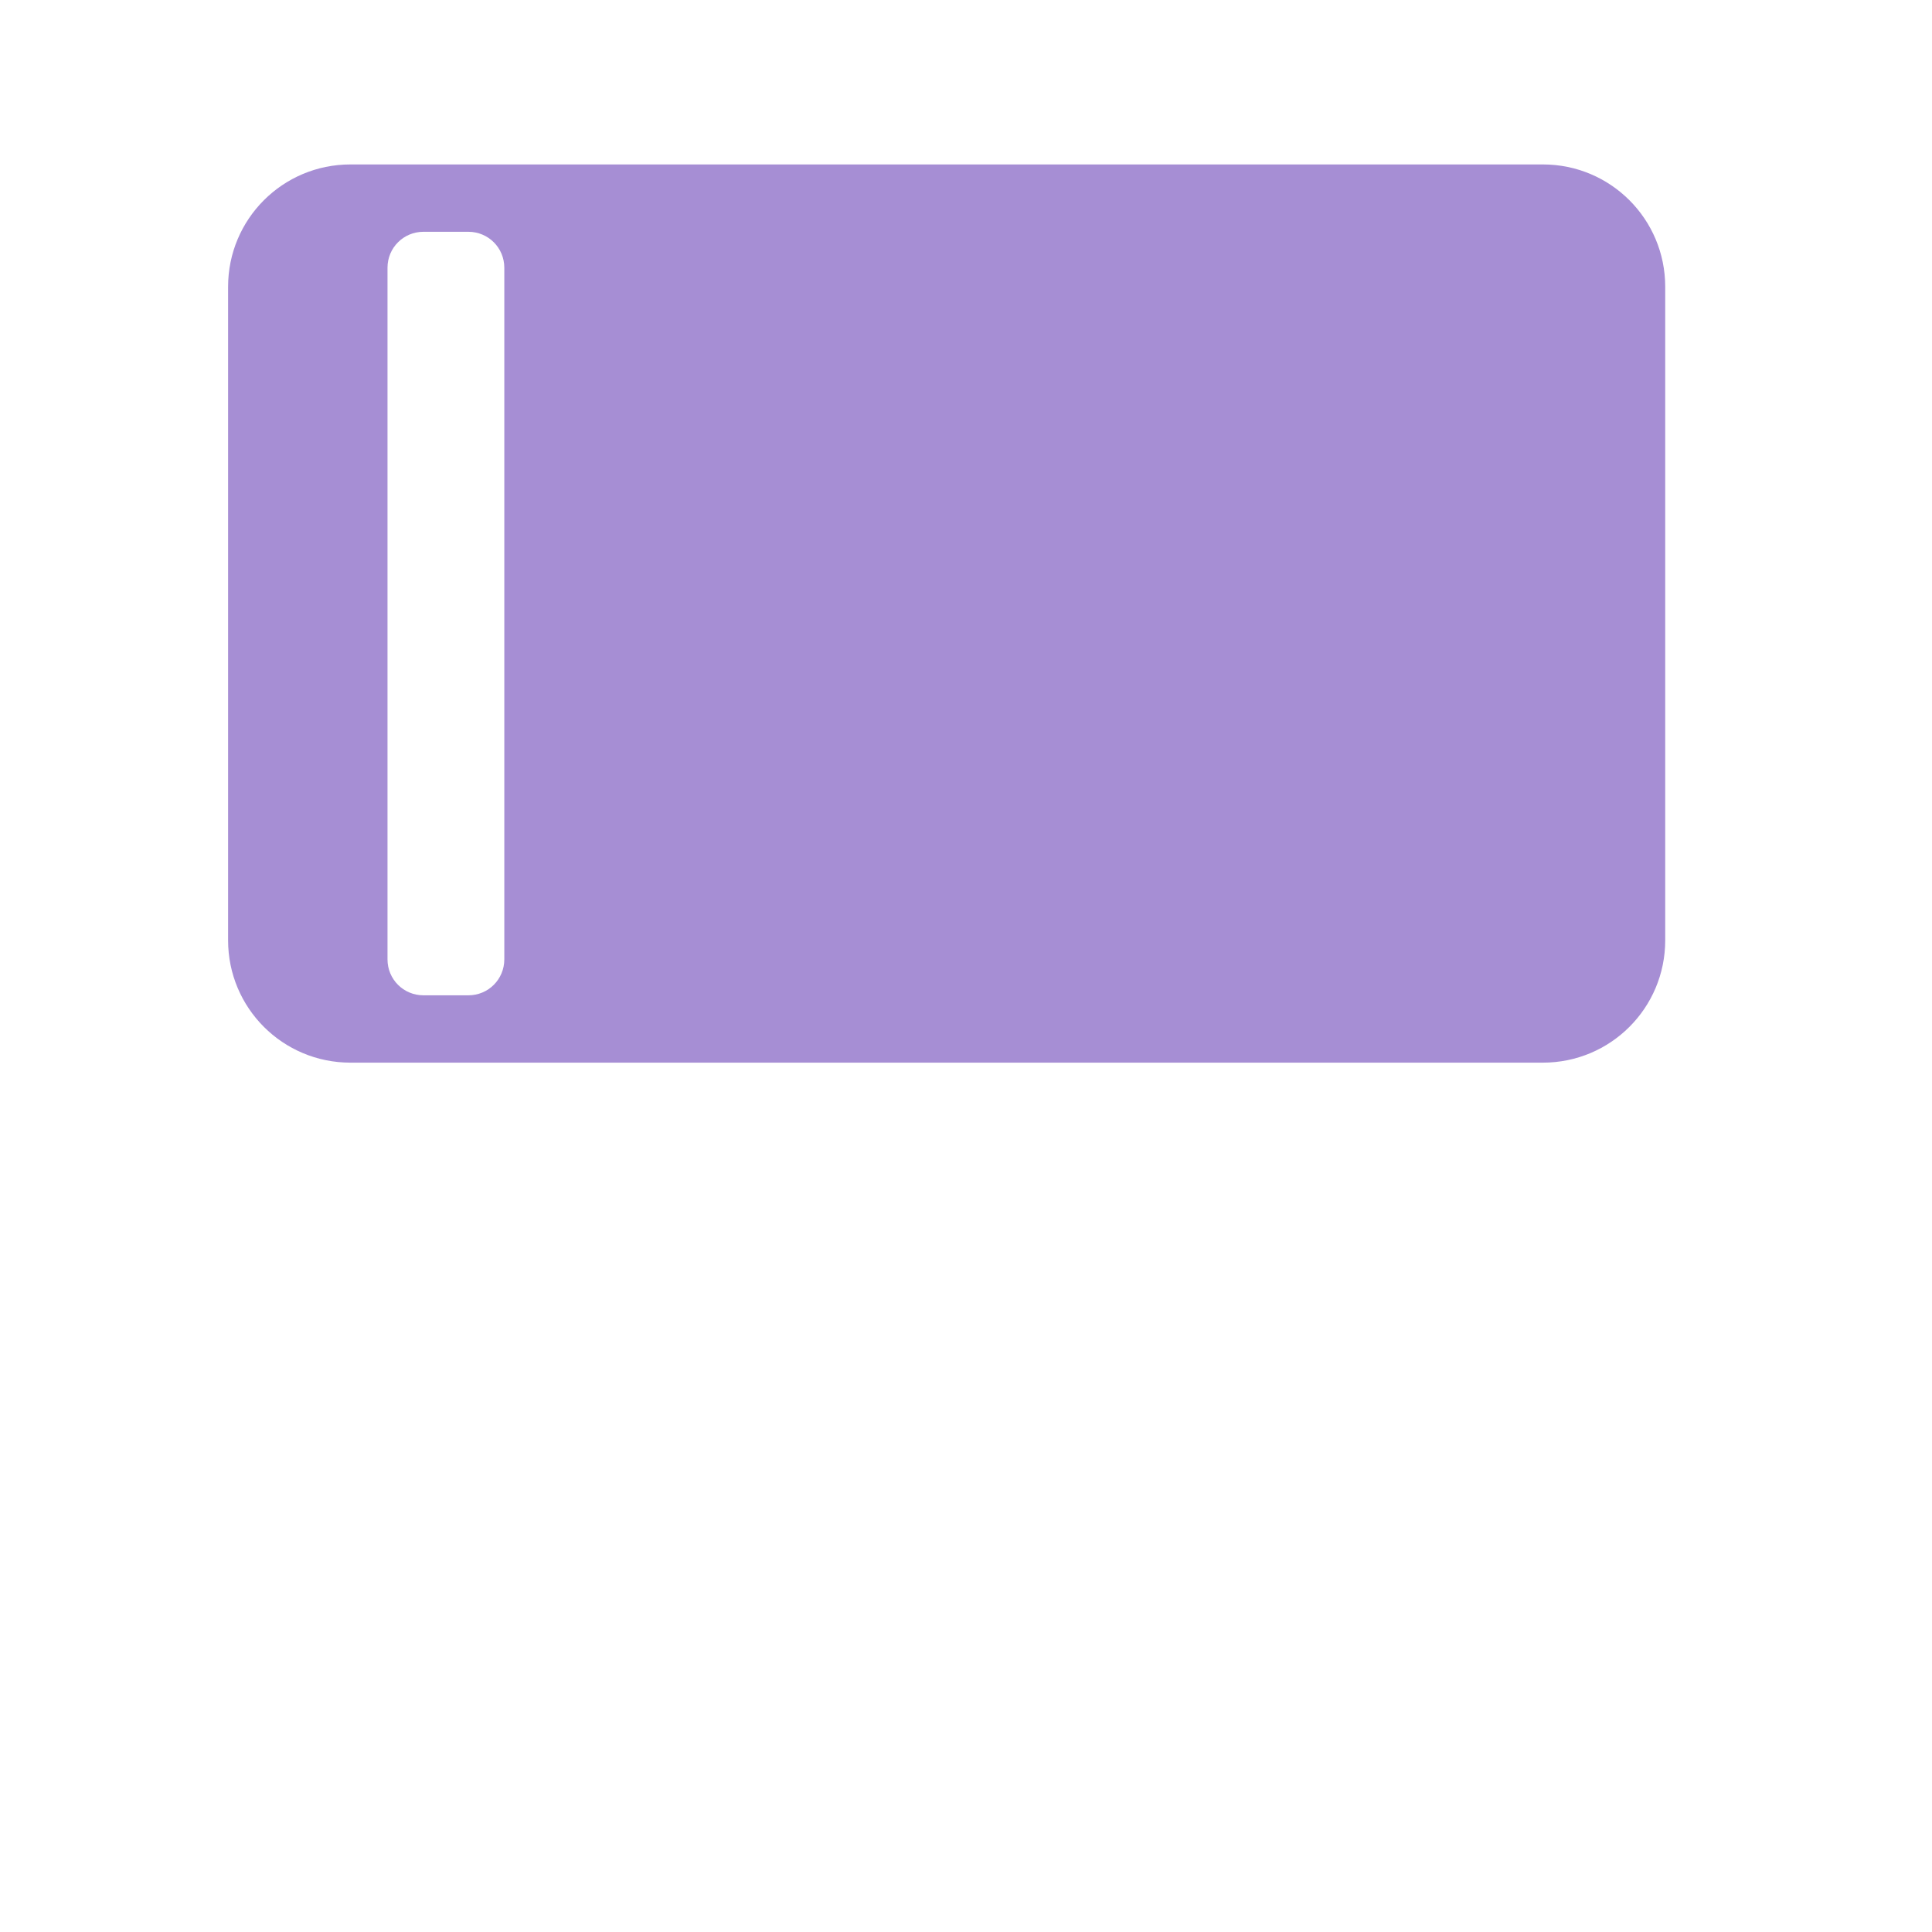 <?xml version="1.0" encoding="UTF-8" standalone="no"?>
<!-- Created with Inkscape (http://www.inkscape.org/) -->

<svg
   xmlns:dc="http://purl.org/dc/elements/1.1/"
   xmlns:cc="http://creativecommons.org/ns#"
   xmlns:rdf="http://www.w3.org/1999/02/22-rdf-syntax-ns#"
   xmlns:svg="http://www.w3.org/2000/svg"
   xmlns="http://www.w3.org/2000/svg"
   xmlns:sodipodi="http://sodipodi.sourceforge.net/DTD/sodipodi-0.dtd"
   xmlns:inkscape="http://www.inkscape.org/namespaces/inkscape"
   width="35"
   height="35"
   id="svg2"
   version="1.1"
   inkscape:version="0.48.5 r10040"
   sodipodi:docname="custom-task.svg">
  <defs
     id="defs4" />
  <sodipodi:namedview
     id="base"
     pagecolor="#ffffff"
     bordercolor="#666666"
     borderopacity="1.0"
     inkscape:pageopacity="0.0"
     inkscape:pageshadow="2"
     inkscape:zoom="7.919596"
     inkscape:cx="15.238603"
     inkscape:cy="28.640835"
     inkscape:document-units="px"
     inkscape:current-layer="layer1"
     showgrid="false"
     inkscape:window-width="1366"
     inkscape:window-height="716"
     inkscape:window-x="-8"
     inkscape:window-y="-8"
     inkscape:window-maximized="1" />
  <g
     inkscape:label="Layer 1"
     inkscape:groupmode="layer"
     id="layer1"
     transform="translate(0,-1017.362)">
    <path
       style="fill:#a68ed4;fill-opacity:1;stroke:none"
       d="m 6.349,1020.341 c -1.227,0 -2.217,0.99 -2.217,2.217 l 0,11.838 c 0,1.227 0.99,2.217 2.217,2.217 l 21.601,0 c 1.227,0 2.217,-0.99 2.217,-2.217 l 0,-11.838 c 0,-1.227 -0.99,-2.217 -2.217,-2.217 l -21.601,0 z m 1.322,1.22 0.814,0 c 0.361,0 0.651,0.29 0.651,0.651 l 0,12.53 c 0,0.361 -0.29,0.651 -0.651,0.651 l -0.814,0 c -0.361,0 -0.651,-0.29 -0.651,-0.651 l 0,-12.53 c 0,-0.361 0.29,-0.651 0.651,-0.651 z"
       id="rect2985"
       inkscape:connector-curvature="0" />
  </g>
</svg>
